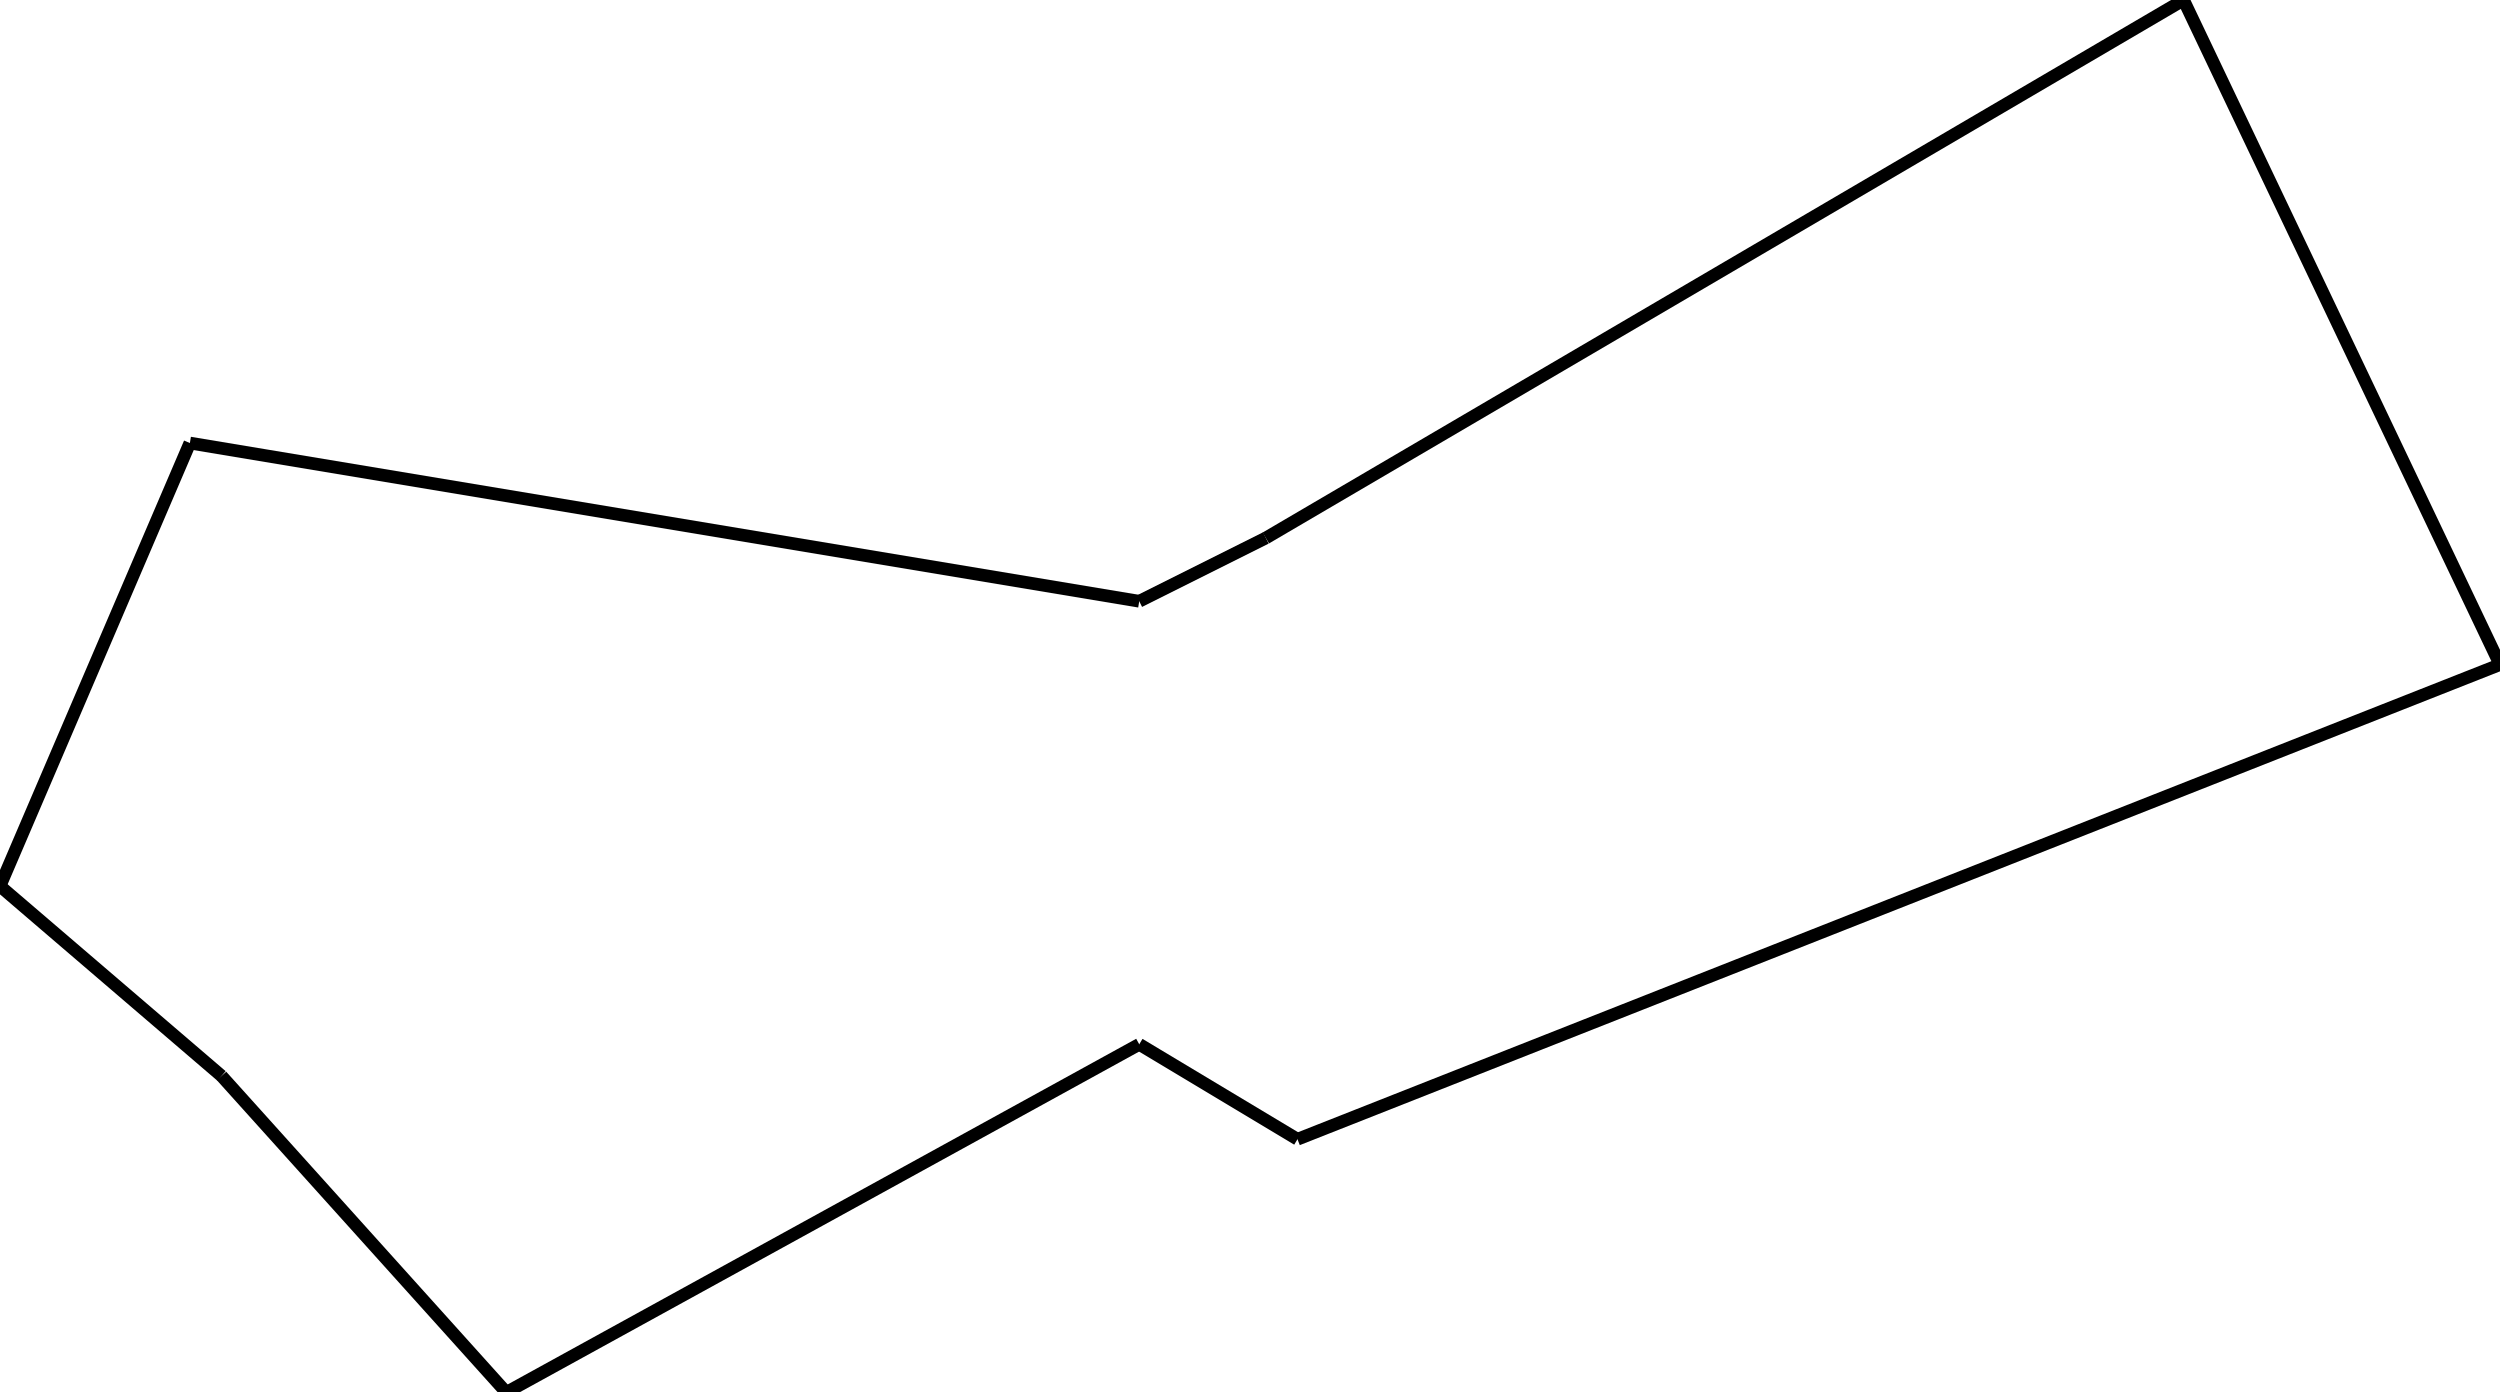 <svg width="395" height="220">
<rect width="100%" height="100%" fill="white"/>
<line x1="30" y1="70" x2="180" y2="95" style="stroke:rgb(0,0,0);stroke-width:2"/>
<line x1="180" y1="95" x2="200" y2="85" style="stroke:rgb(0,0,0);stroke-width:2"/>
<line x1="200" y1="85" x2="345" y2="0" style="stroke:rgb(0,0,0);stroke-width:2"/>
<line x1="345" y1="0" x2="395" y2="105" style="stroke:rgb(0,0,0);stroke-width:2"/>
<line x1="395" y1="105" x2="205" y2="180" style="stroke:rgb(0,0,0);stroke-width:2"/>
<line x1="205" y1="180" x2="180" y2="165" style="stroke:rgb(0,0,0);stroke-width:2"/>
<line x1="180" y1="165" x2="80" y2="220" style="stroke:rgb(0,0,0);stroke-width:2"/>
<line x1="80" y1="220" x2="35" y2="170" style="stroke:rgb(0,0,0);stroke-width:2"/>
<line x1="35" y1="170" x2="0" y2="140" style="stroke:rgb(0,0,0);stroke-width:2"/>
<line x1="0" y1="140" x2="30" y2="70" style="stroke:rgb(0,0,0);stroke-width:2"/>
</svg>
